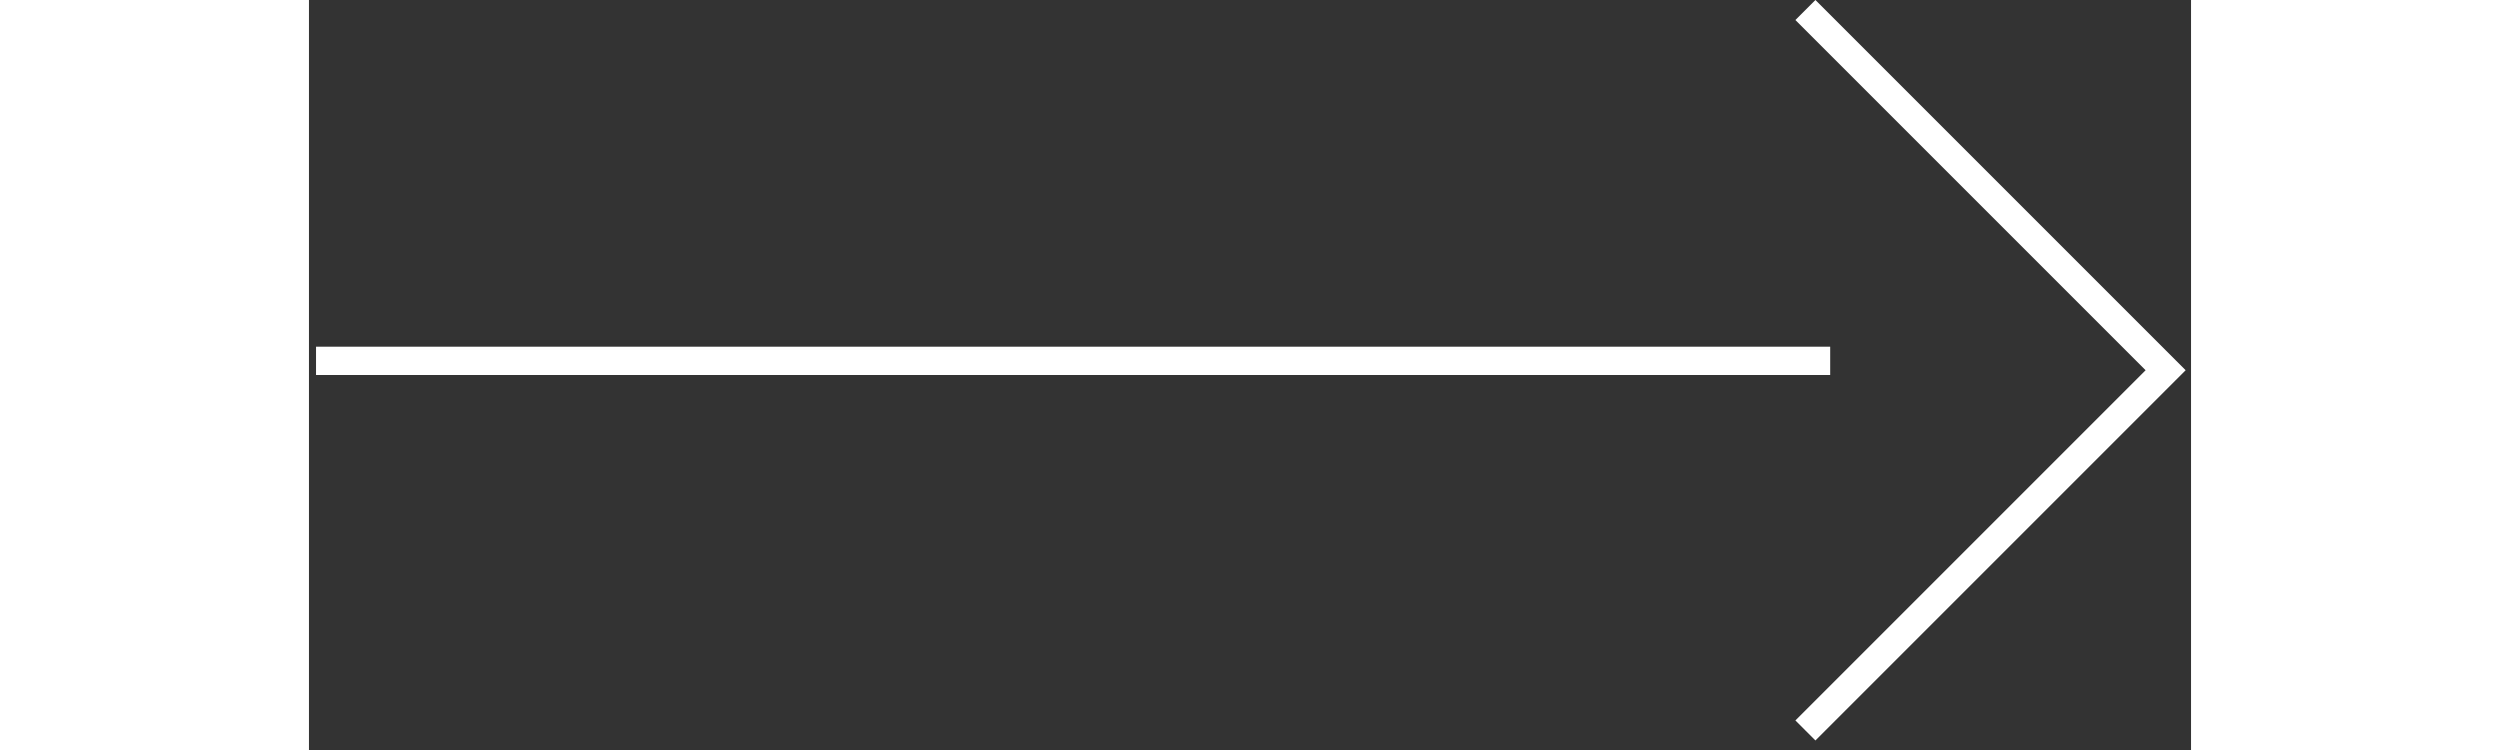 <svg xmlns="http://www.w3.org/2000/svg" width="100" height="30" viewBox="0 0 133 53">
  <rect x="0" y="0" width="133" height="53" fill="#333333" stroke="none"/>
  <g fill="none" fill-rule="evenodd" stroke="#FFF" stroke-linecap="square" stroke-width="2" transform="translate(1)">
    <path d="M0.5,25.5 L105.5,25.5"/>
    <path d="M0.5,0.5 L35.5,0.5 M35.5,0.5 L35.5,35.5" transform="rotate(45 51.874 127.65)"/>
  </g>
</svg>
